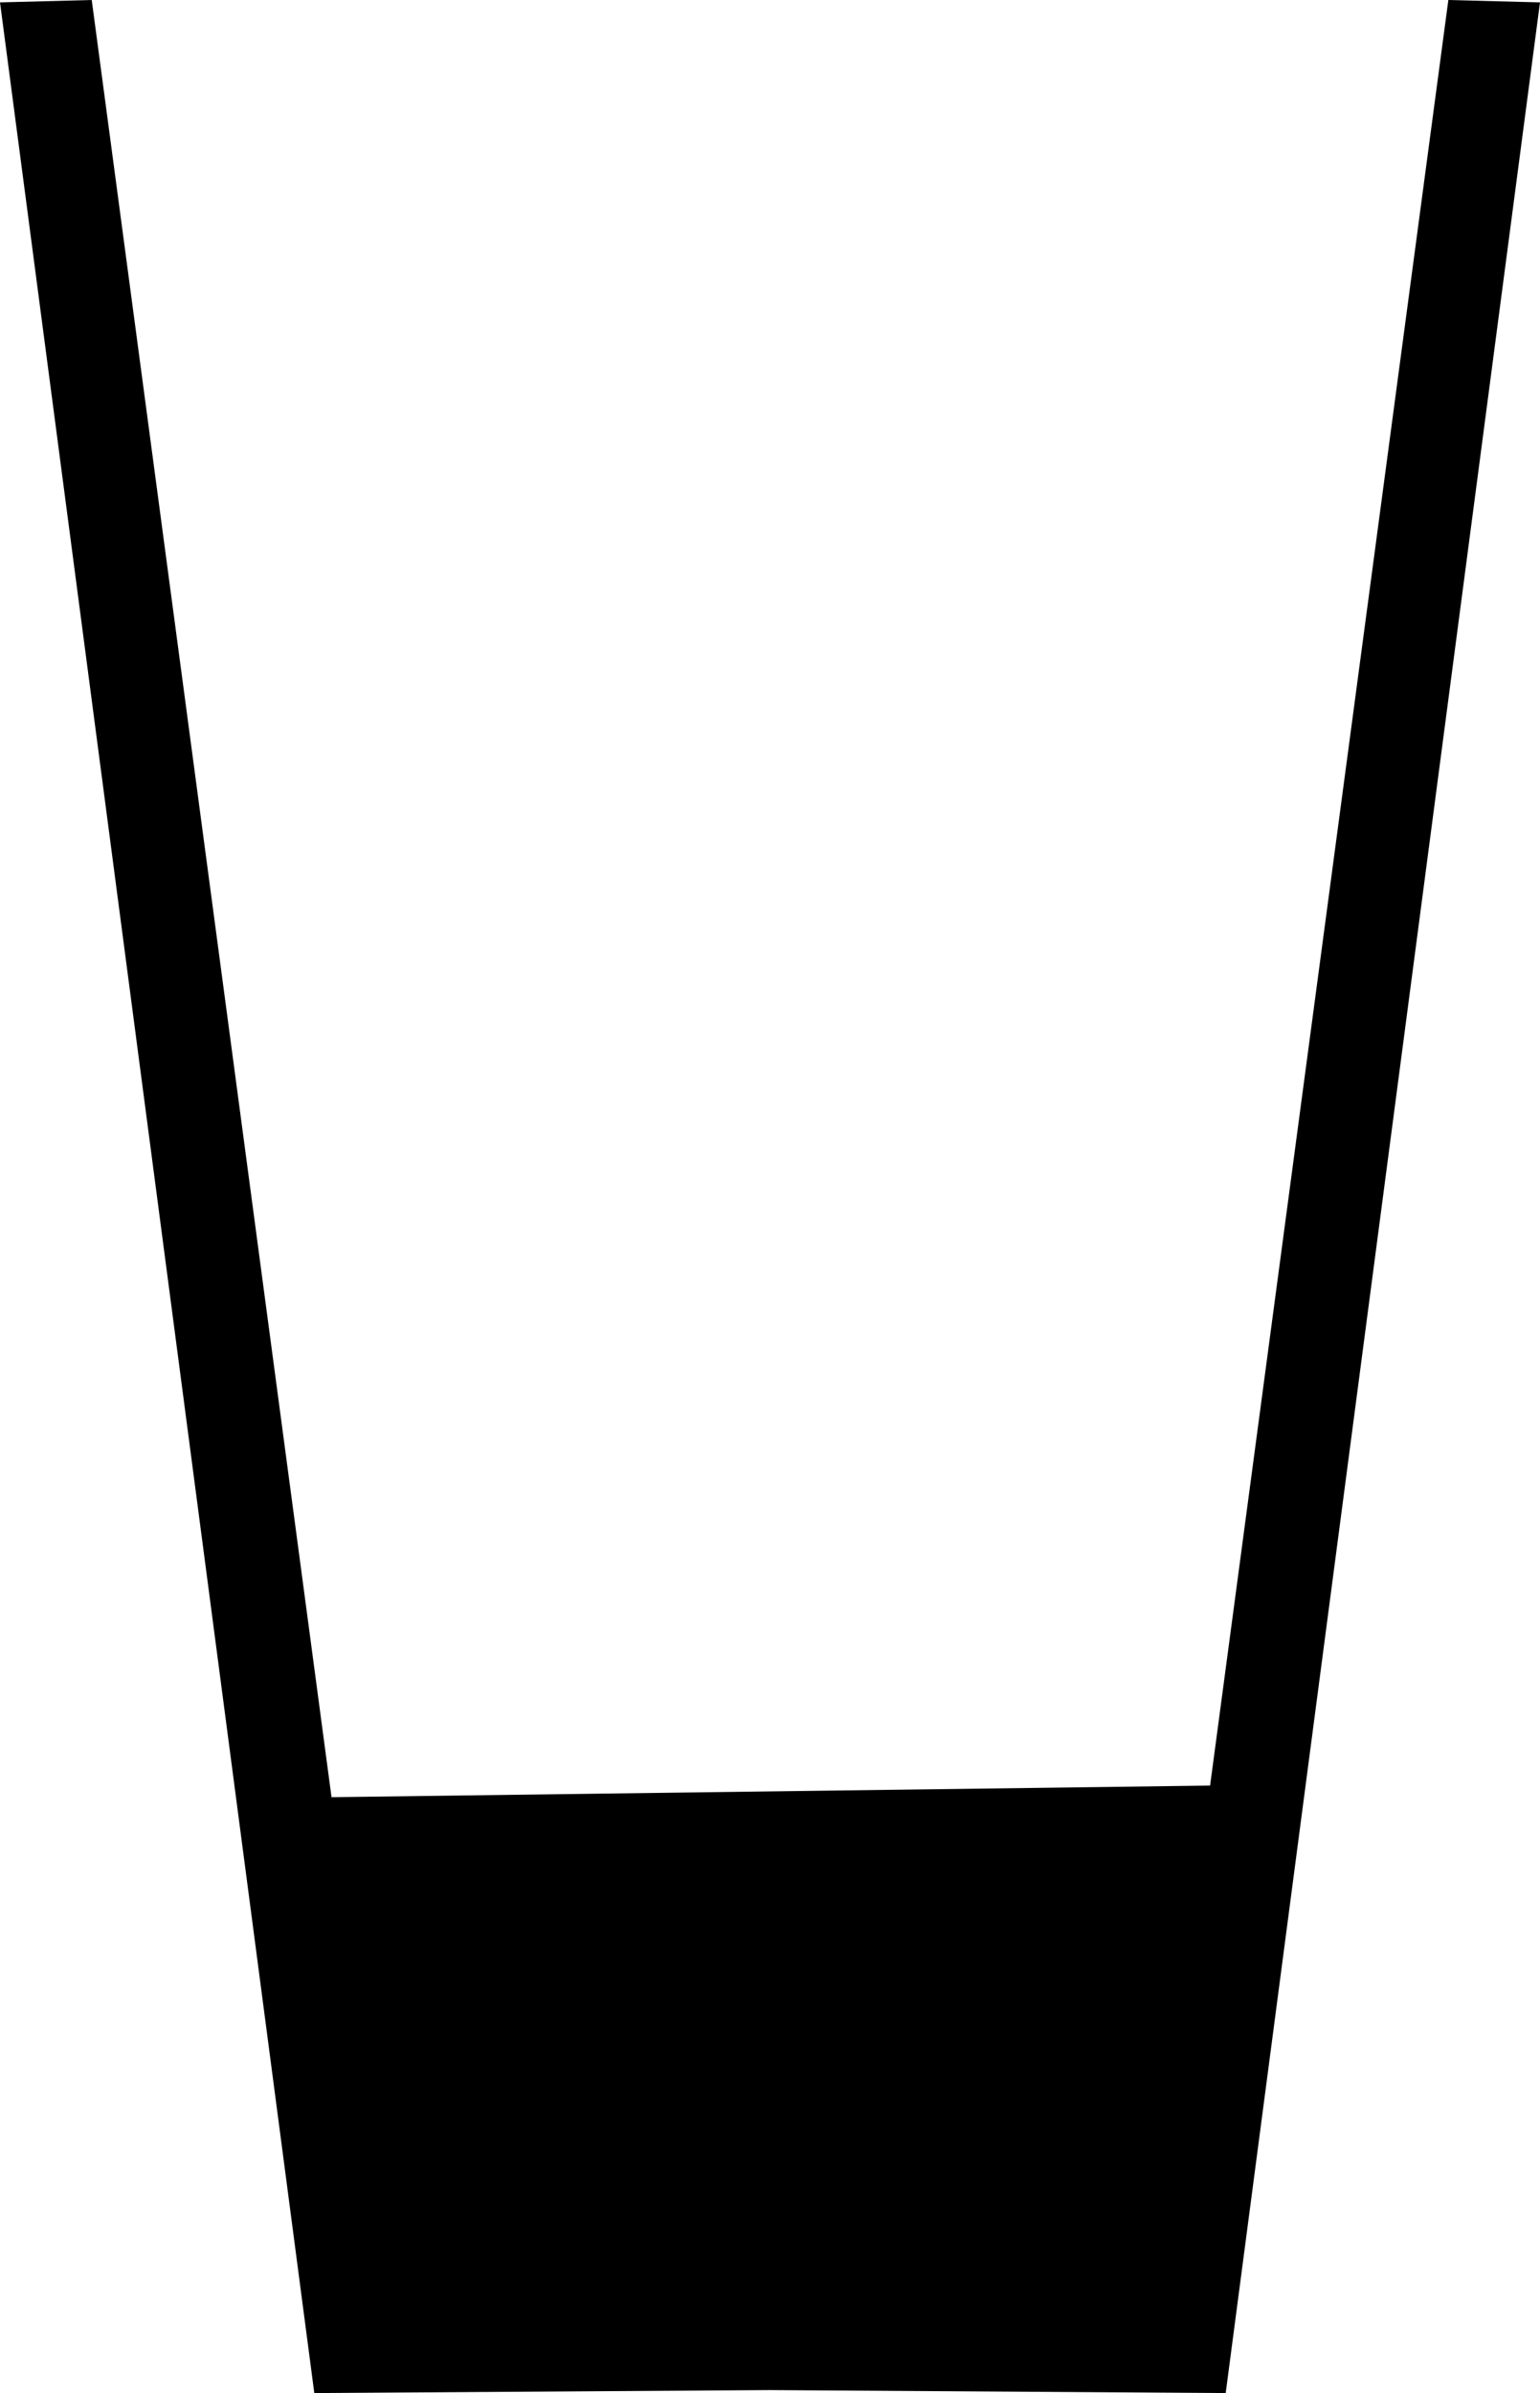 <svg viewBox="0 0 18.149 28.197" xmlns="http://www.w3.org/2000/svg">
  <path d="M 1.081,-1.3589082e-7 -1.3992297e-7,0.028 3.704,28.197 9.074,28.162 14.445,28.197 18.149,0.028 17.069,-1.3589082e-7 14.261,21.039 3.907,21.176 Z " />
</svg>